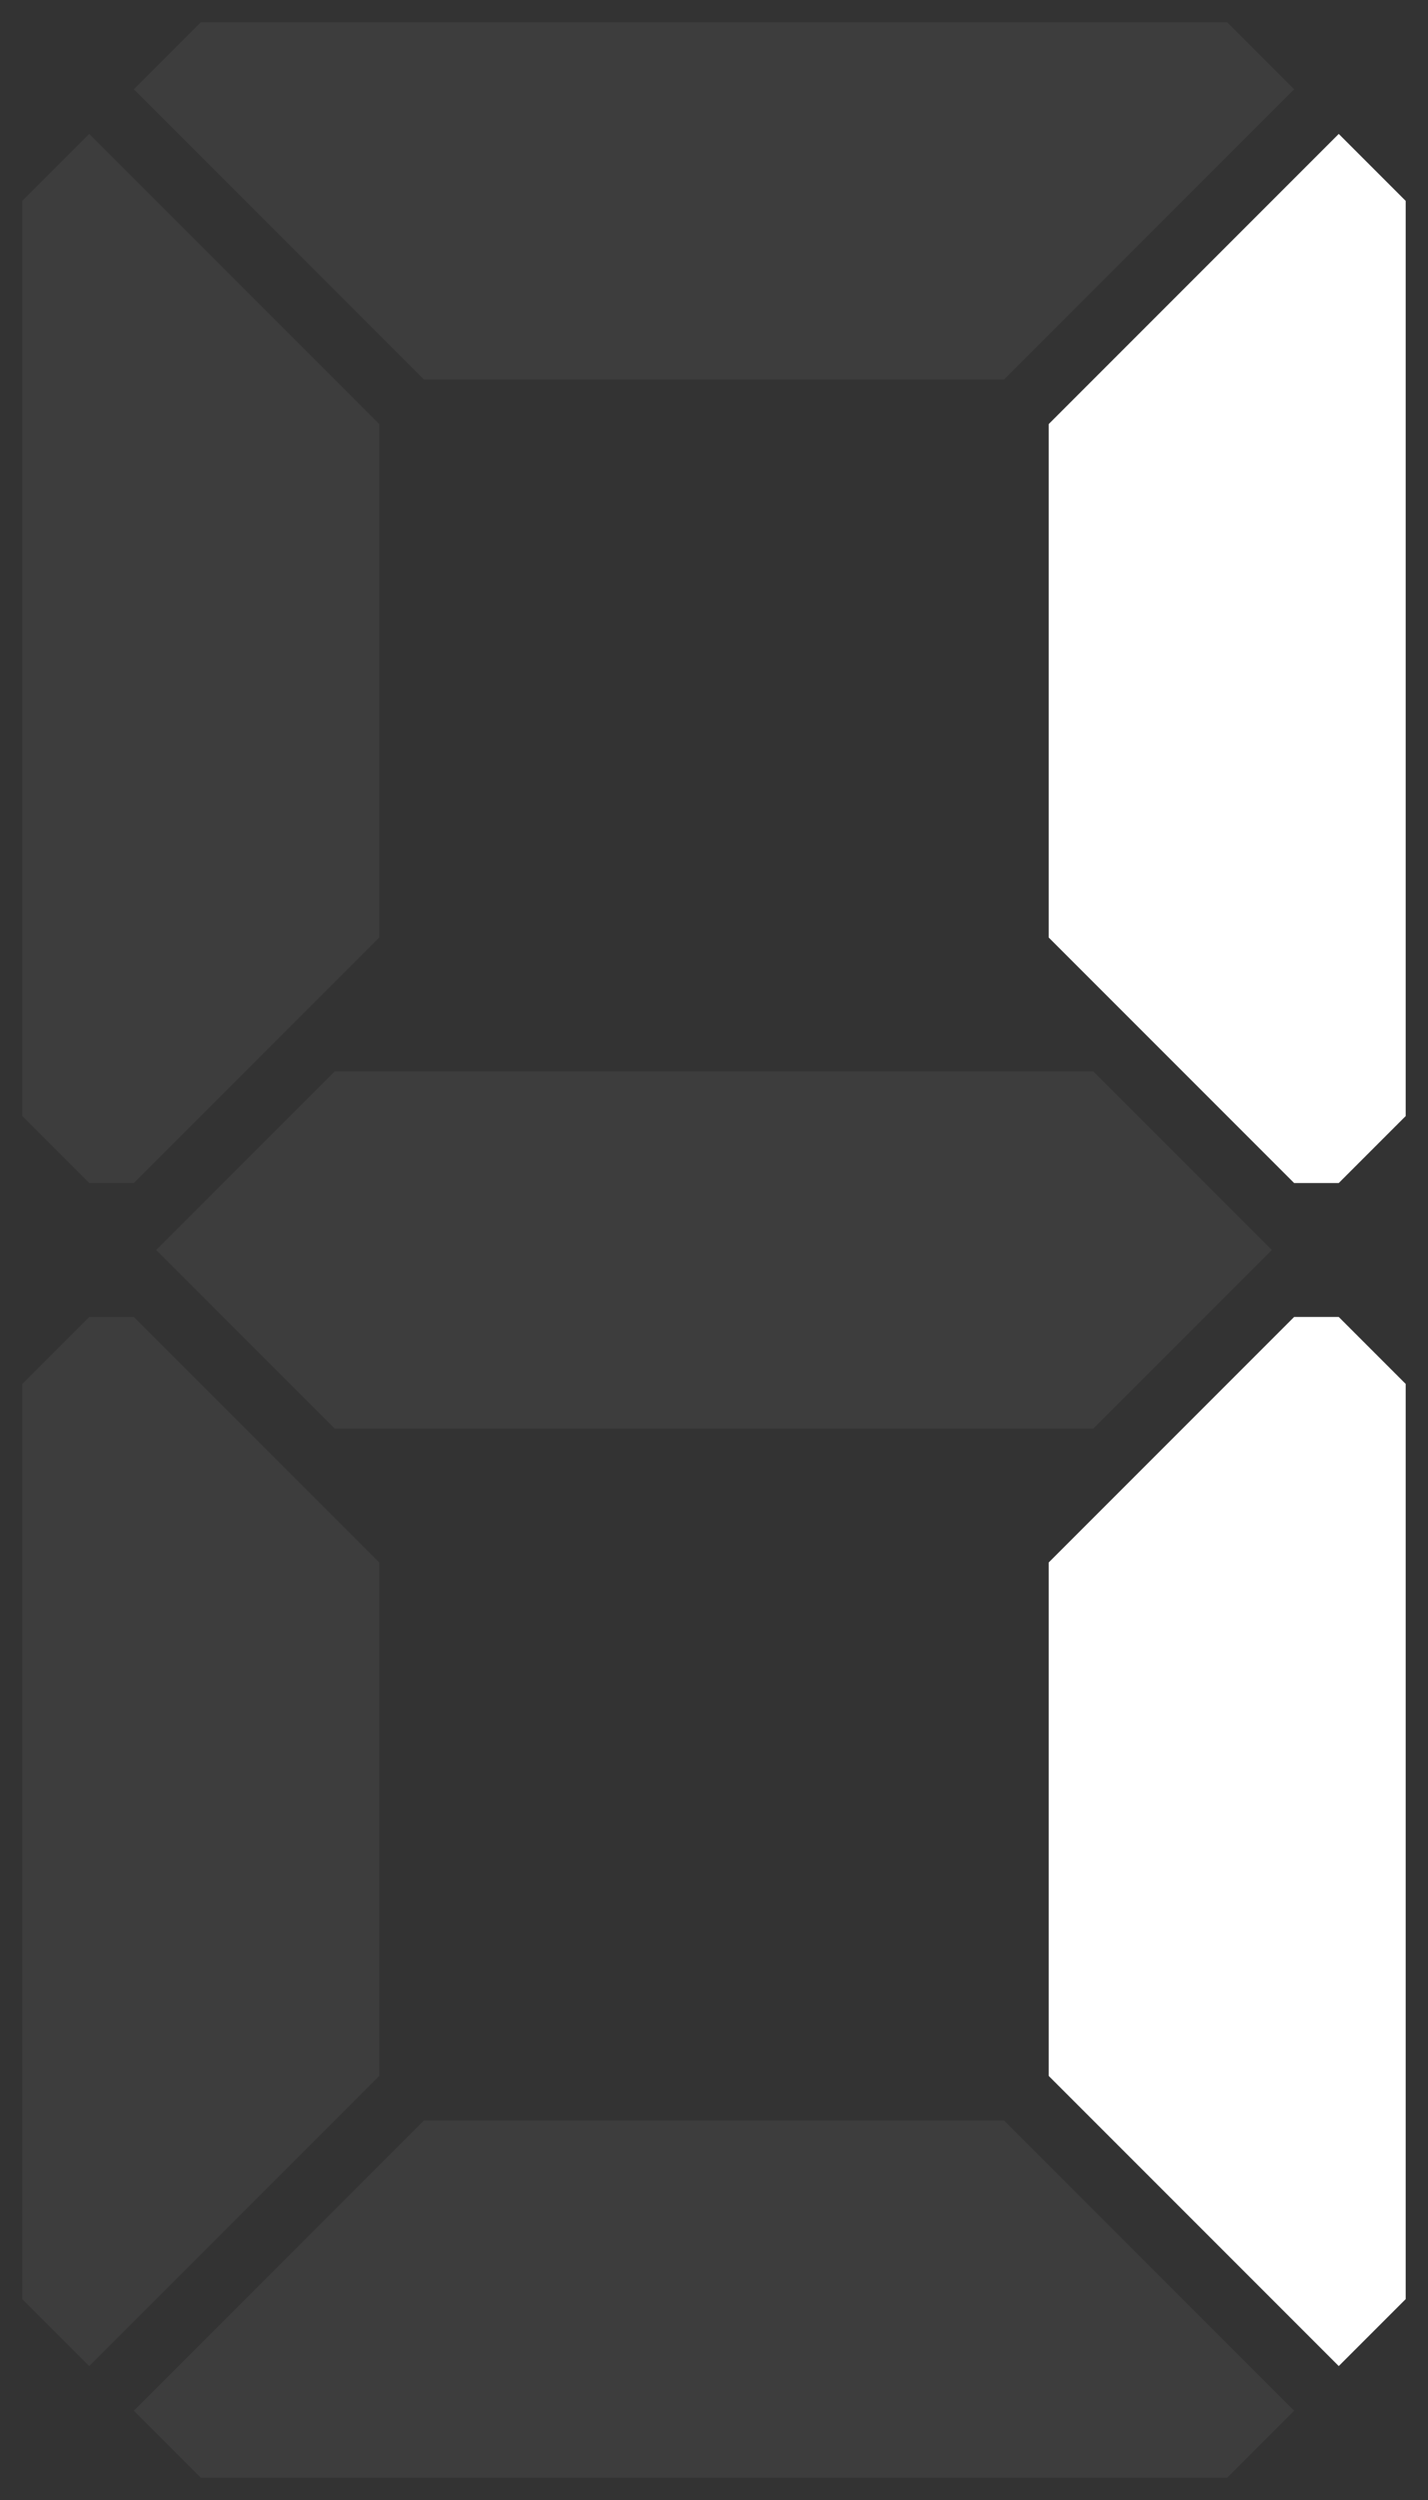 <?xml version="1.0" encoding="UTF-8" standalone="no"?>
<svg
    viewBox="0 0 16 28"
    version="1.1"
    xmlns="http://www.w3.org/2000/svg">
  <rect x="0" y="0" width="16" height="28" fill="#333333" stroke="none"/>
  <rect
      style="fill:#ffffff;opacity:0"
      width="16"
      height="28"/>
  <g
      style="fill:#ffffff">
    <path
        d="M 13.75,0.25 l 0.75,0.75 -3.25,3.25 h -6.5 l -3.25,-3.25 0.75,-0.75 Z"
        style="fill-opacity:0.05"/>
    <path
        d="M 0.25,12.5 v -10.25 l 0.75,-0.75 3.25,3.25 v 5.75 l -2.75,2.75 h -0.5 Z"
        style="fill-opacity:0.05"/>
    <path
        d="M 11.75,10.5 v -5.75 l 3.25,-3.25 l 0.75,0.75 v 10.25 l -0.75,0.75 h -0.5 Z"
        style="fill-opacity:1"/>
    <path
        d="M 1.75,14 l 2,-2 h 8.5 l 2,2 -2,2 h -8.5 Z"
        style="fill-opacity:0.05"/>
    <path
        d="M 0.25,25.75 v -10.25 l 0.75,-0.75 h 0.5 l 2.75,2.75 v 5.75 l -3.25,3.25 Z"
        style="fill-opacity:0.05"/>
    <path
        d="M 15.75,15.5 v 10.25 l -0.75,0.75 l -3.25,-3.25 v -5.75 l 2.75,-2.75 h 0.5 Z"
        style="fill-opacity:1"/>
    <path
        d="M 13.75,27.75 h -11.5 l -0.75,-0.75 3.25,-3.25 h 6.5 l 3.25,3.25 Z"
        style="fill-opacity:0.05"/>
  </g>
</svg>
